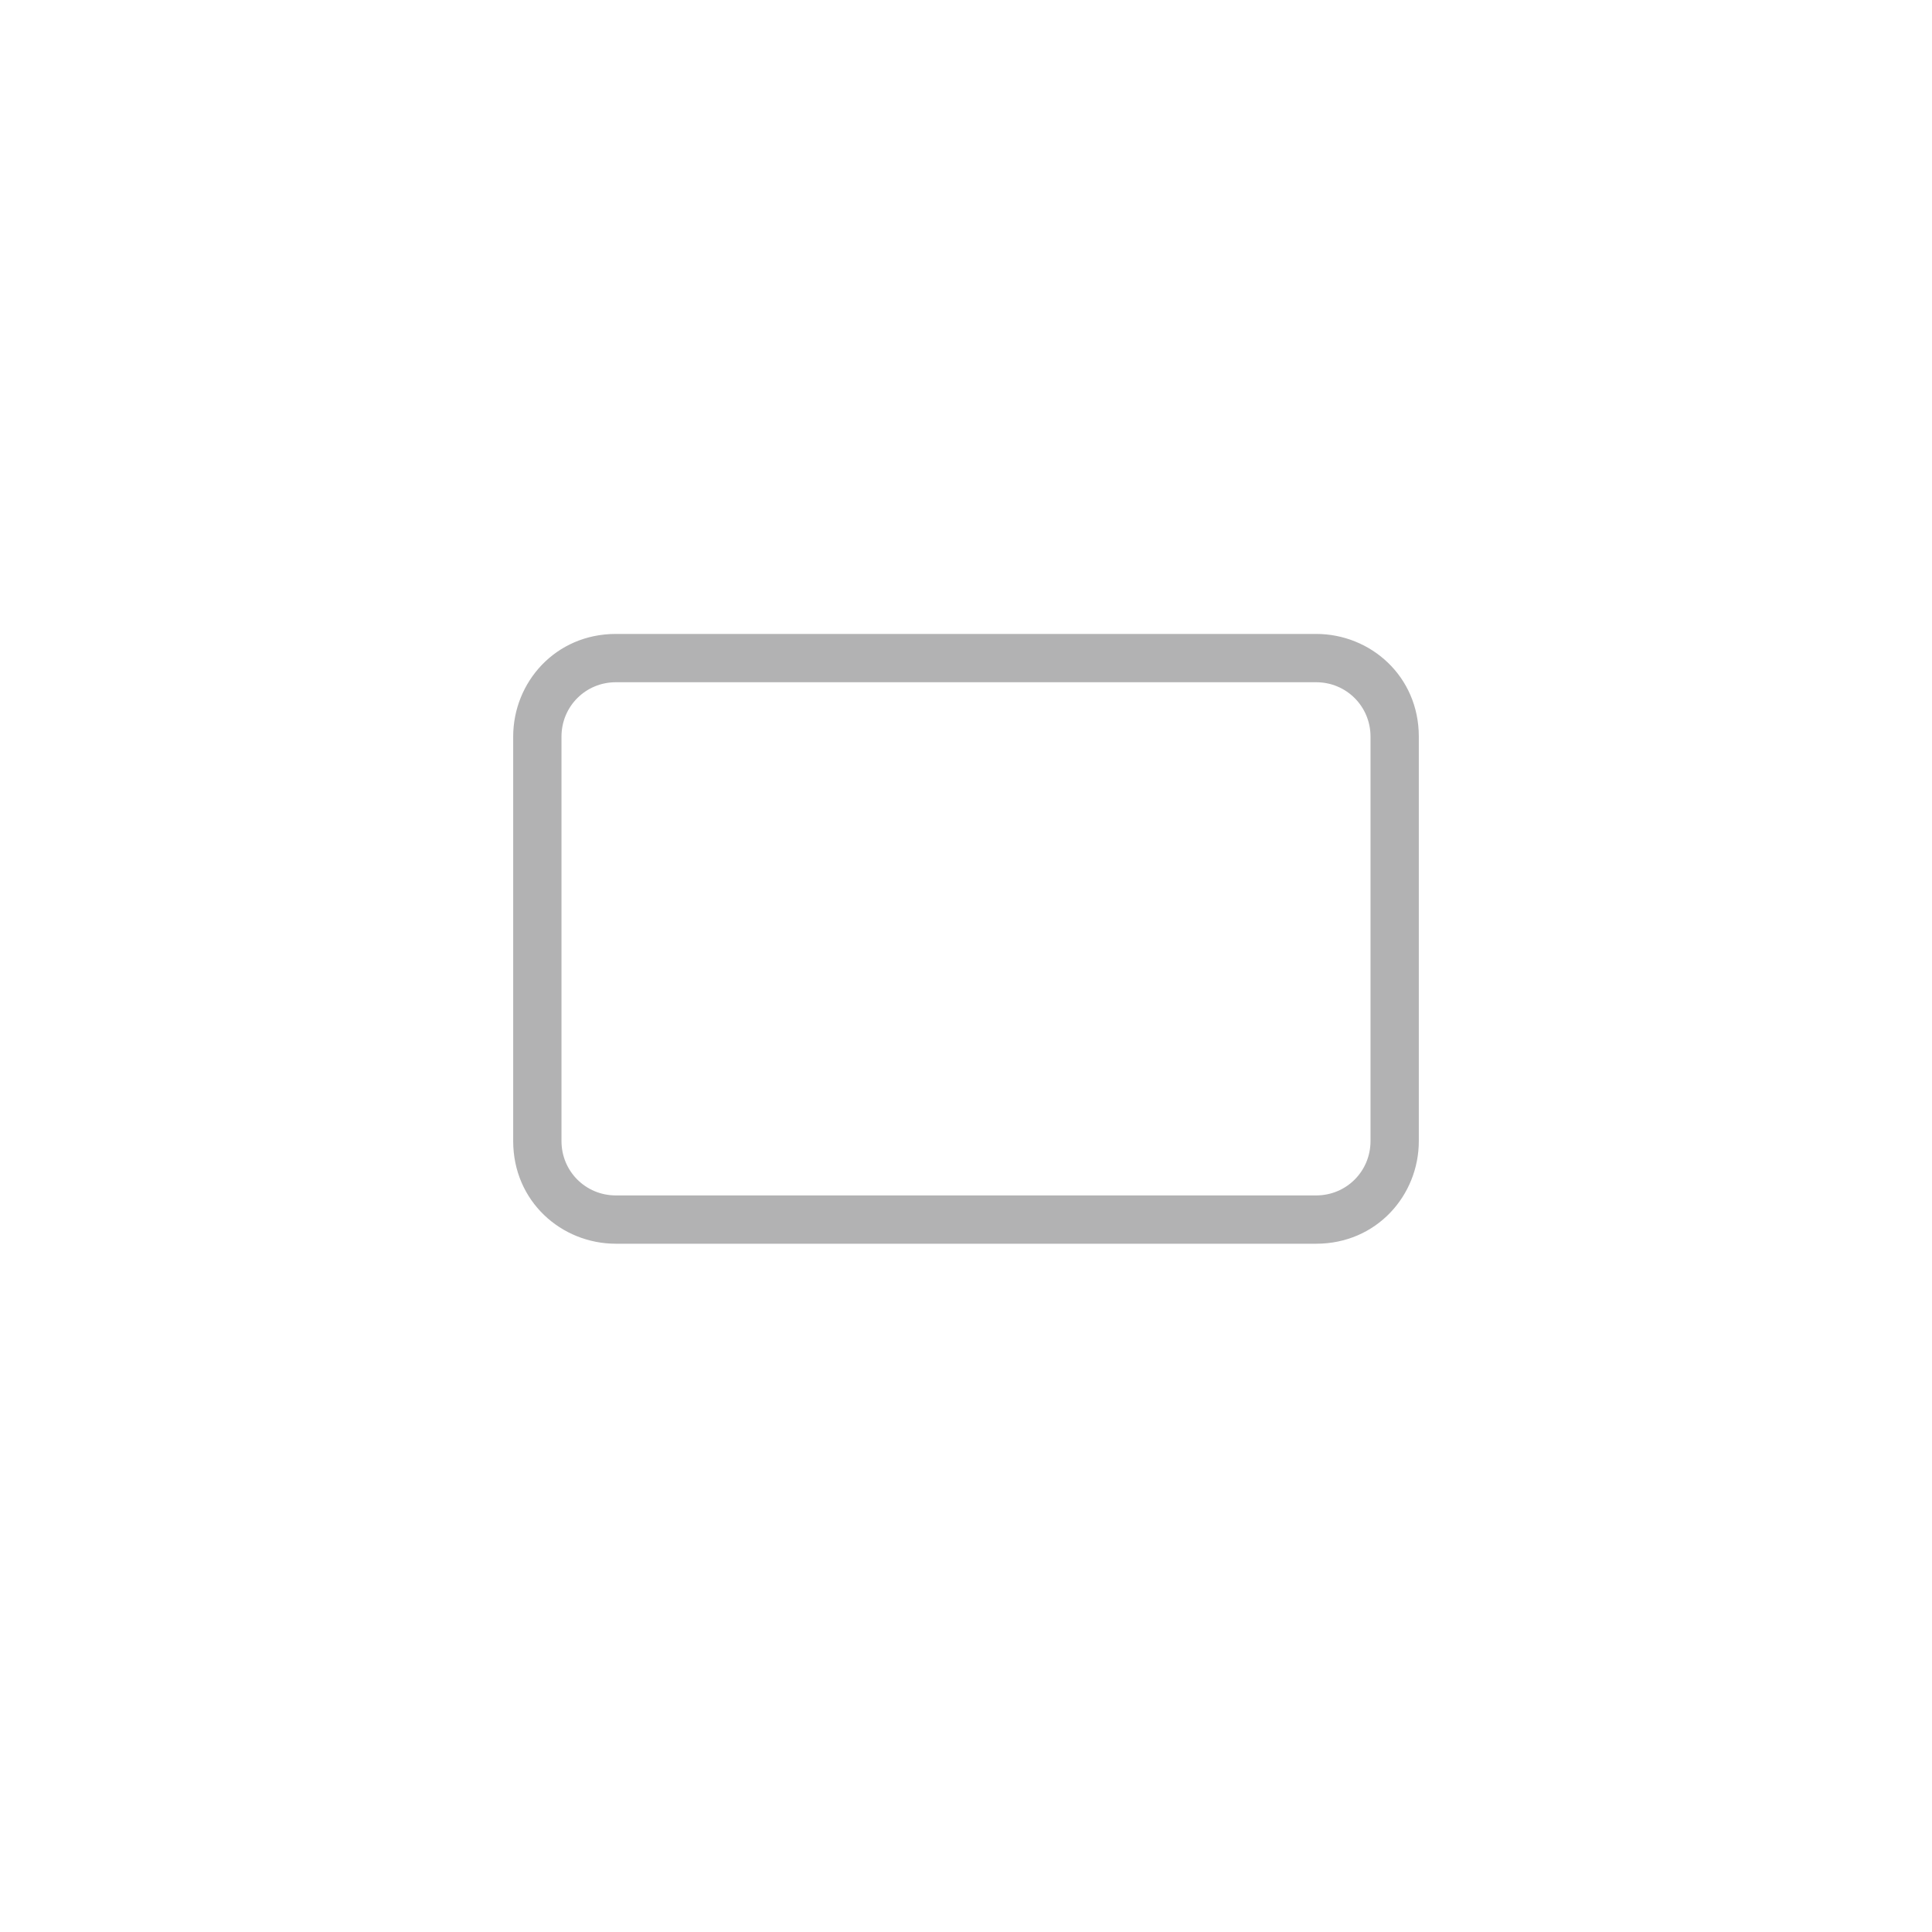 <?xml version="1.0" encoding="utf-8"?>
<!-- Generator: Adobe Illustrator 22.0.1, SVG Export Plug-In . SVG Version: 6.00 Build 0)  -->
<svg version="1.1" id="Layer_1" xmlns="http://www.w3.org/2000/svg" xmlns:xlink="http://www.w3.org/1999/xlink" x="0px" y="0px"
	 viewBox="0 0 32 32" style="enable-background:new 0 0 32 32;" xml:space="preserve">
<style type="text/css">
	.st0{fill:#B2B2B3;}
</style>
<g>
	<path class="st0" d="M21.8,11.3c0.5,0,0.9,0.4,0.9,0.9v6.7c0,0.5-0.4,0.9-0.9,0.9H10.2c-0.5,0-0.9-0.4-0.9-0.9v-6.7
		c0-0.5,0.4-0.9,0.9-0.9H21.8 M21.8,10.5H10.2c-1,0-1.7,0.8-1.7,1.7v6.7c0,1,0.8,1.7,1.7,1.7h11.6c1,0,1.7-0.8,1.7-1.7v-6.7
		C23.5,11.2,22.7,10.5,21.8,10.5L21.8,10.5z"/>
</g>
</svg>
